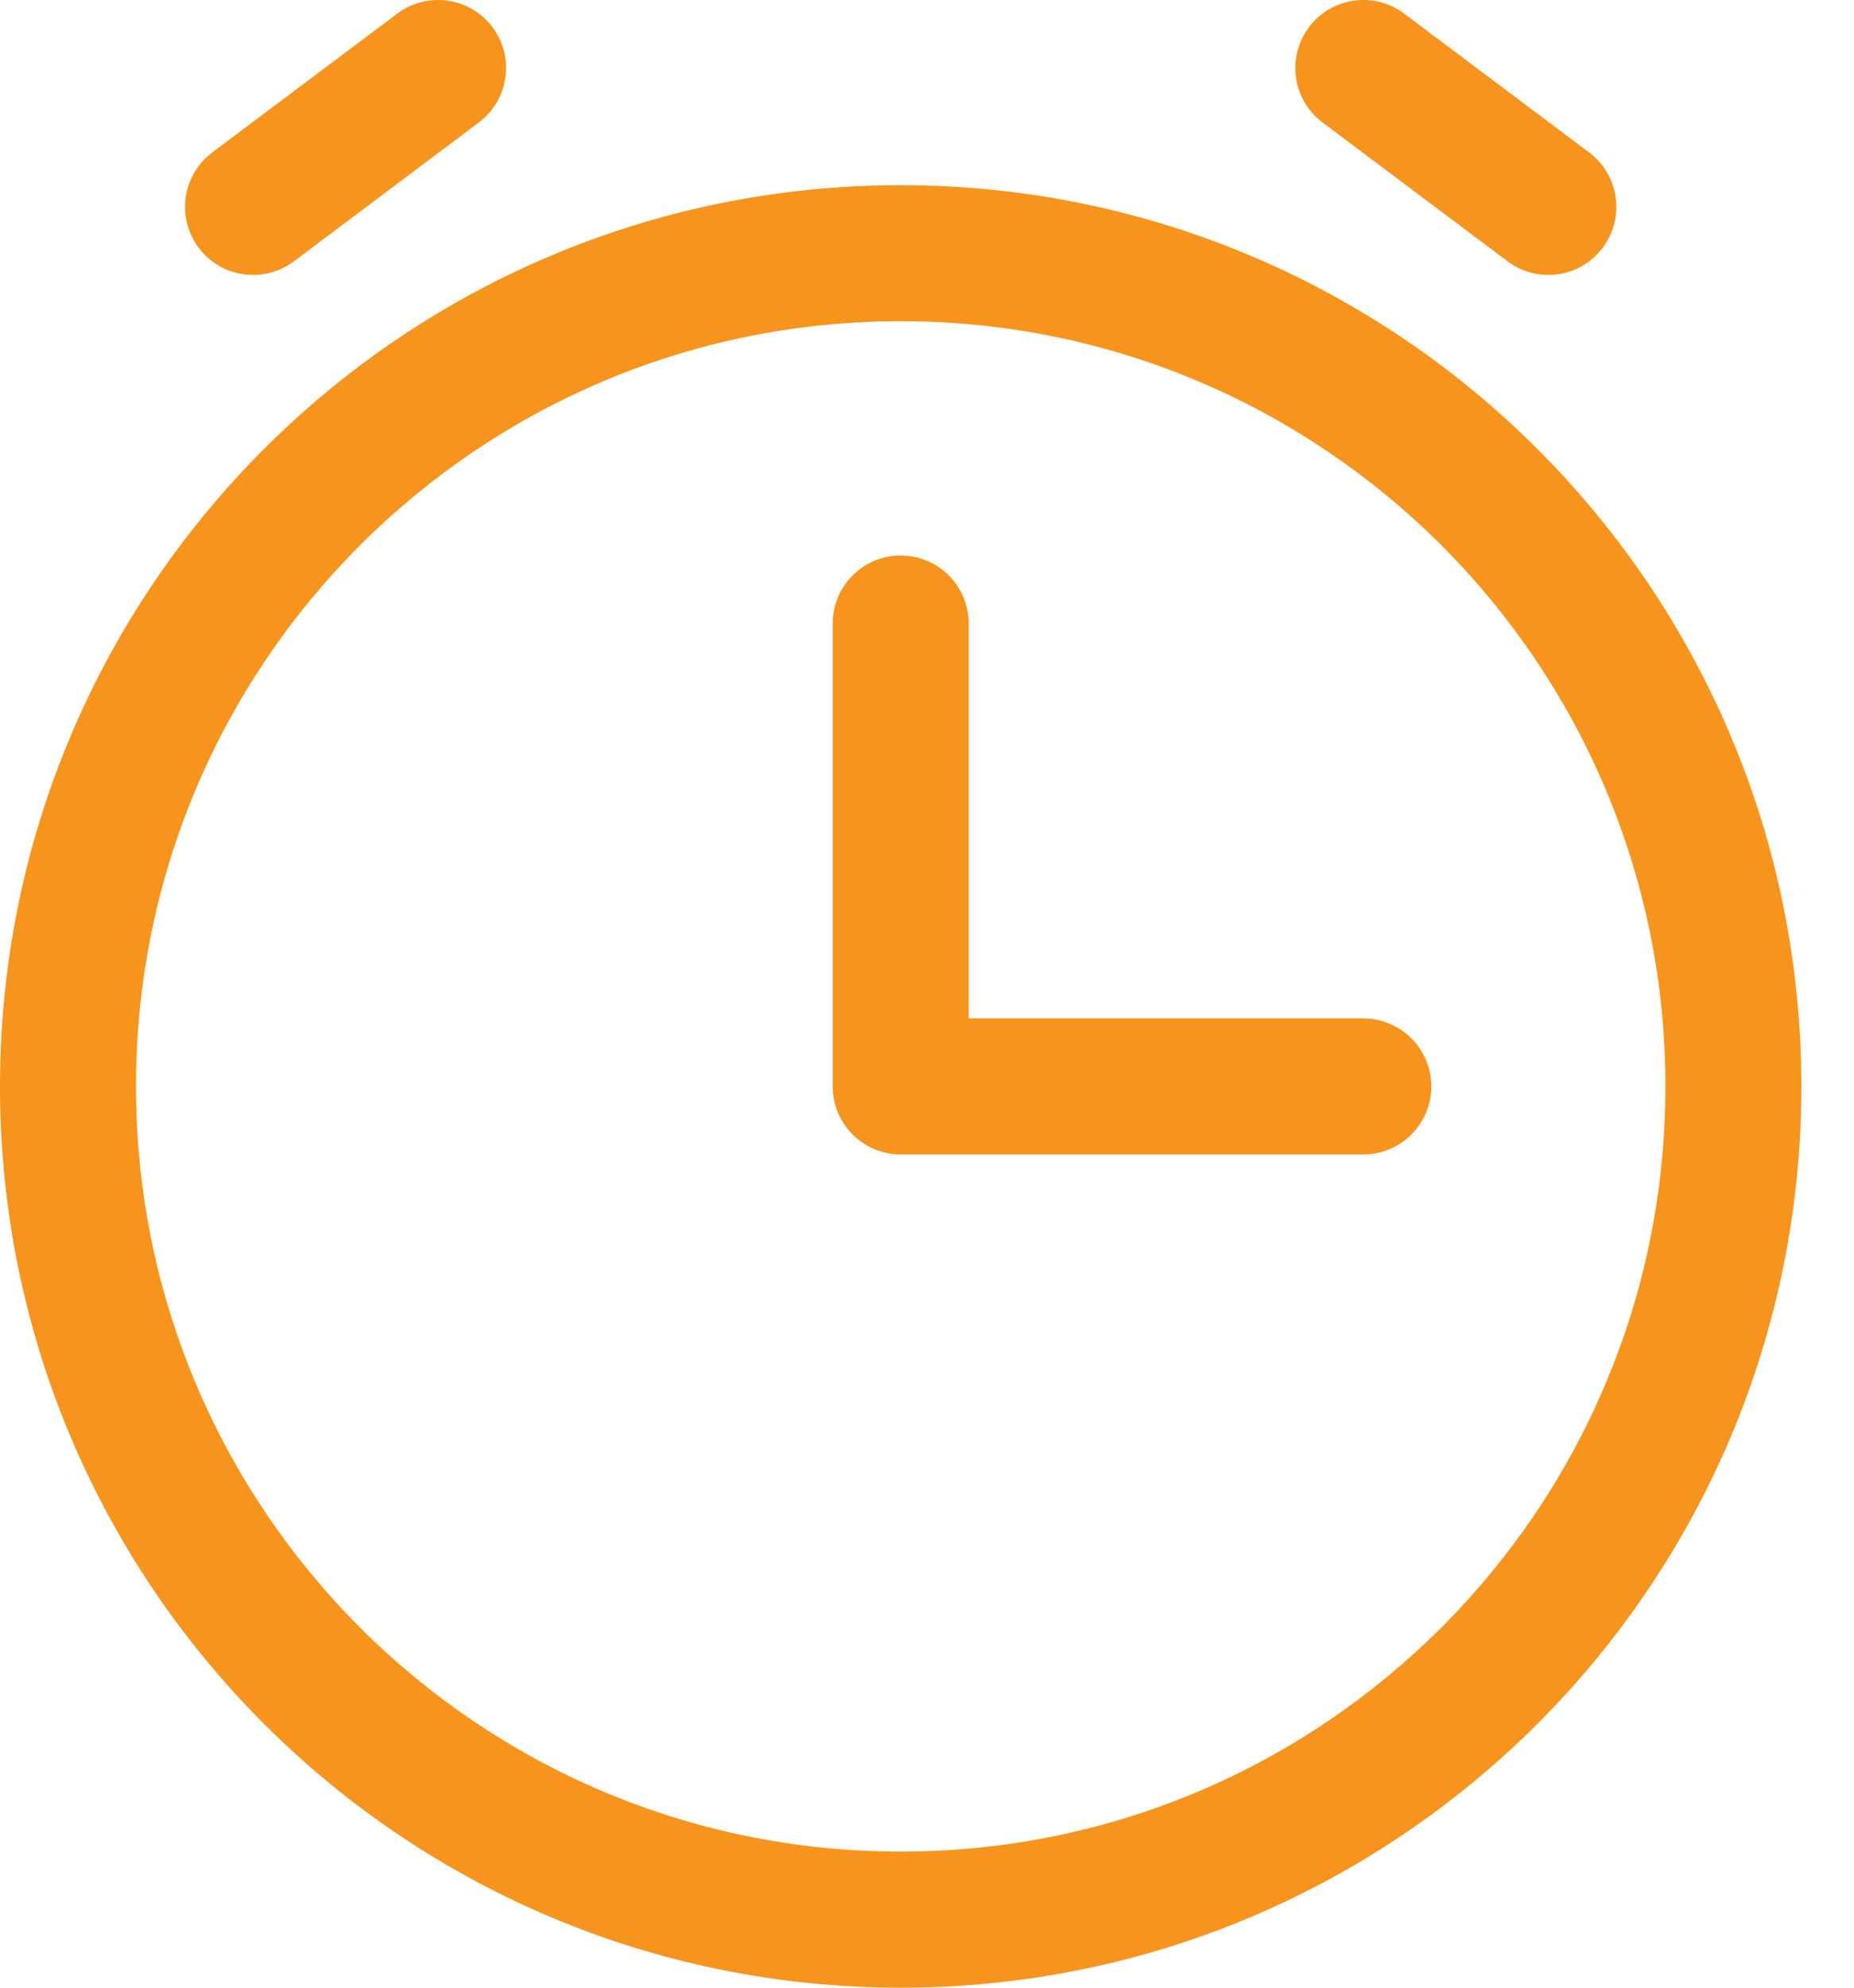 <svg width="28" height="30" viewBox="0 0 28 30" fill="none" xmlns="http://www.w3.org/2000/svg">
<g id="&#240;&#159;&#166;&#134; icon &#34;alarm&#34;">
<path id="Vector (Stroke)" fill-rule="evenodd" clip-rule="evenodd" d="M13.603 8.384C14.17 8.384 14.63 8.844 14.63 9.411V15.371H20.589C21.156 15.371 21.616 15.83 21.616 16.397C21.616 16.965 21.156 17.424 20.589 17.424H13.603C13.036 17.424 12.576 16.965 12.576 16.397V9.411C12.576 8.844 13.036 8.384 13.603 8.384Z" fill="#F7941D"/>
<path id="Vector (Stroke)_2" fill-rule="evenodd" clip-rule="evenodd" d="M7.438 0.411C7.778 0.864 7.686 1.508 7.232 1.848L4.438 3.944C3.984 4.285 3.34 4.193 3 3.739C2.66 3.285 2.752 2.642 3.205 2.301L6 0.205C6.454 -0.135 7.097 -0.043 7.438 0.411Z" fill="#F7941D"/>
<path id="Vector (Stroke)_3" fill-rule="evenodd" clip-rule="evenodd" d="M19.768 0.411C20.108 -0.043 20.752 -0.135 21.205 0.205L24 2.301C24.454 2.642 24.546 3.285 24.205 3.739C23.865 4.193 23.222 4.285 22.768 3.944L19.973 1.848C19.52 1.508 19.428 0.864 19.768 0.411Z" fill="#F7941D"/>
<path id="Vector (Stroke)_4" fill-rule="evenodd" clip-rule="evenodd" d="M0 16.397C0 8.885 6.09 2.795 13.603 2.795C21.115 2.795 27.205 8.885 27.205 16.397C27.205 23.91 21.115 30 13.603 30C6.09 30 0 23.91 0 16.397ZM13.603 4.848C7.224 4.848 2.054 10.019 2.054 16.397C2.054 22.776 7.224 27.946 13.603 27.946C19.981 27.946 25.152 22.776 25.152 16.397C25.152 10.019 19.981 4.848 13.603 4.848Z" fill="#F7941D"/>
</g>
</svg>
